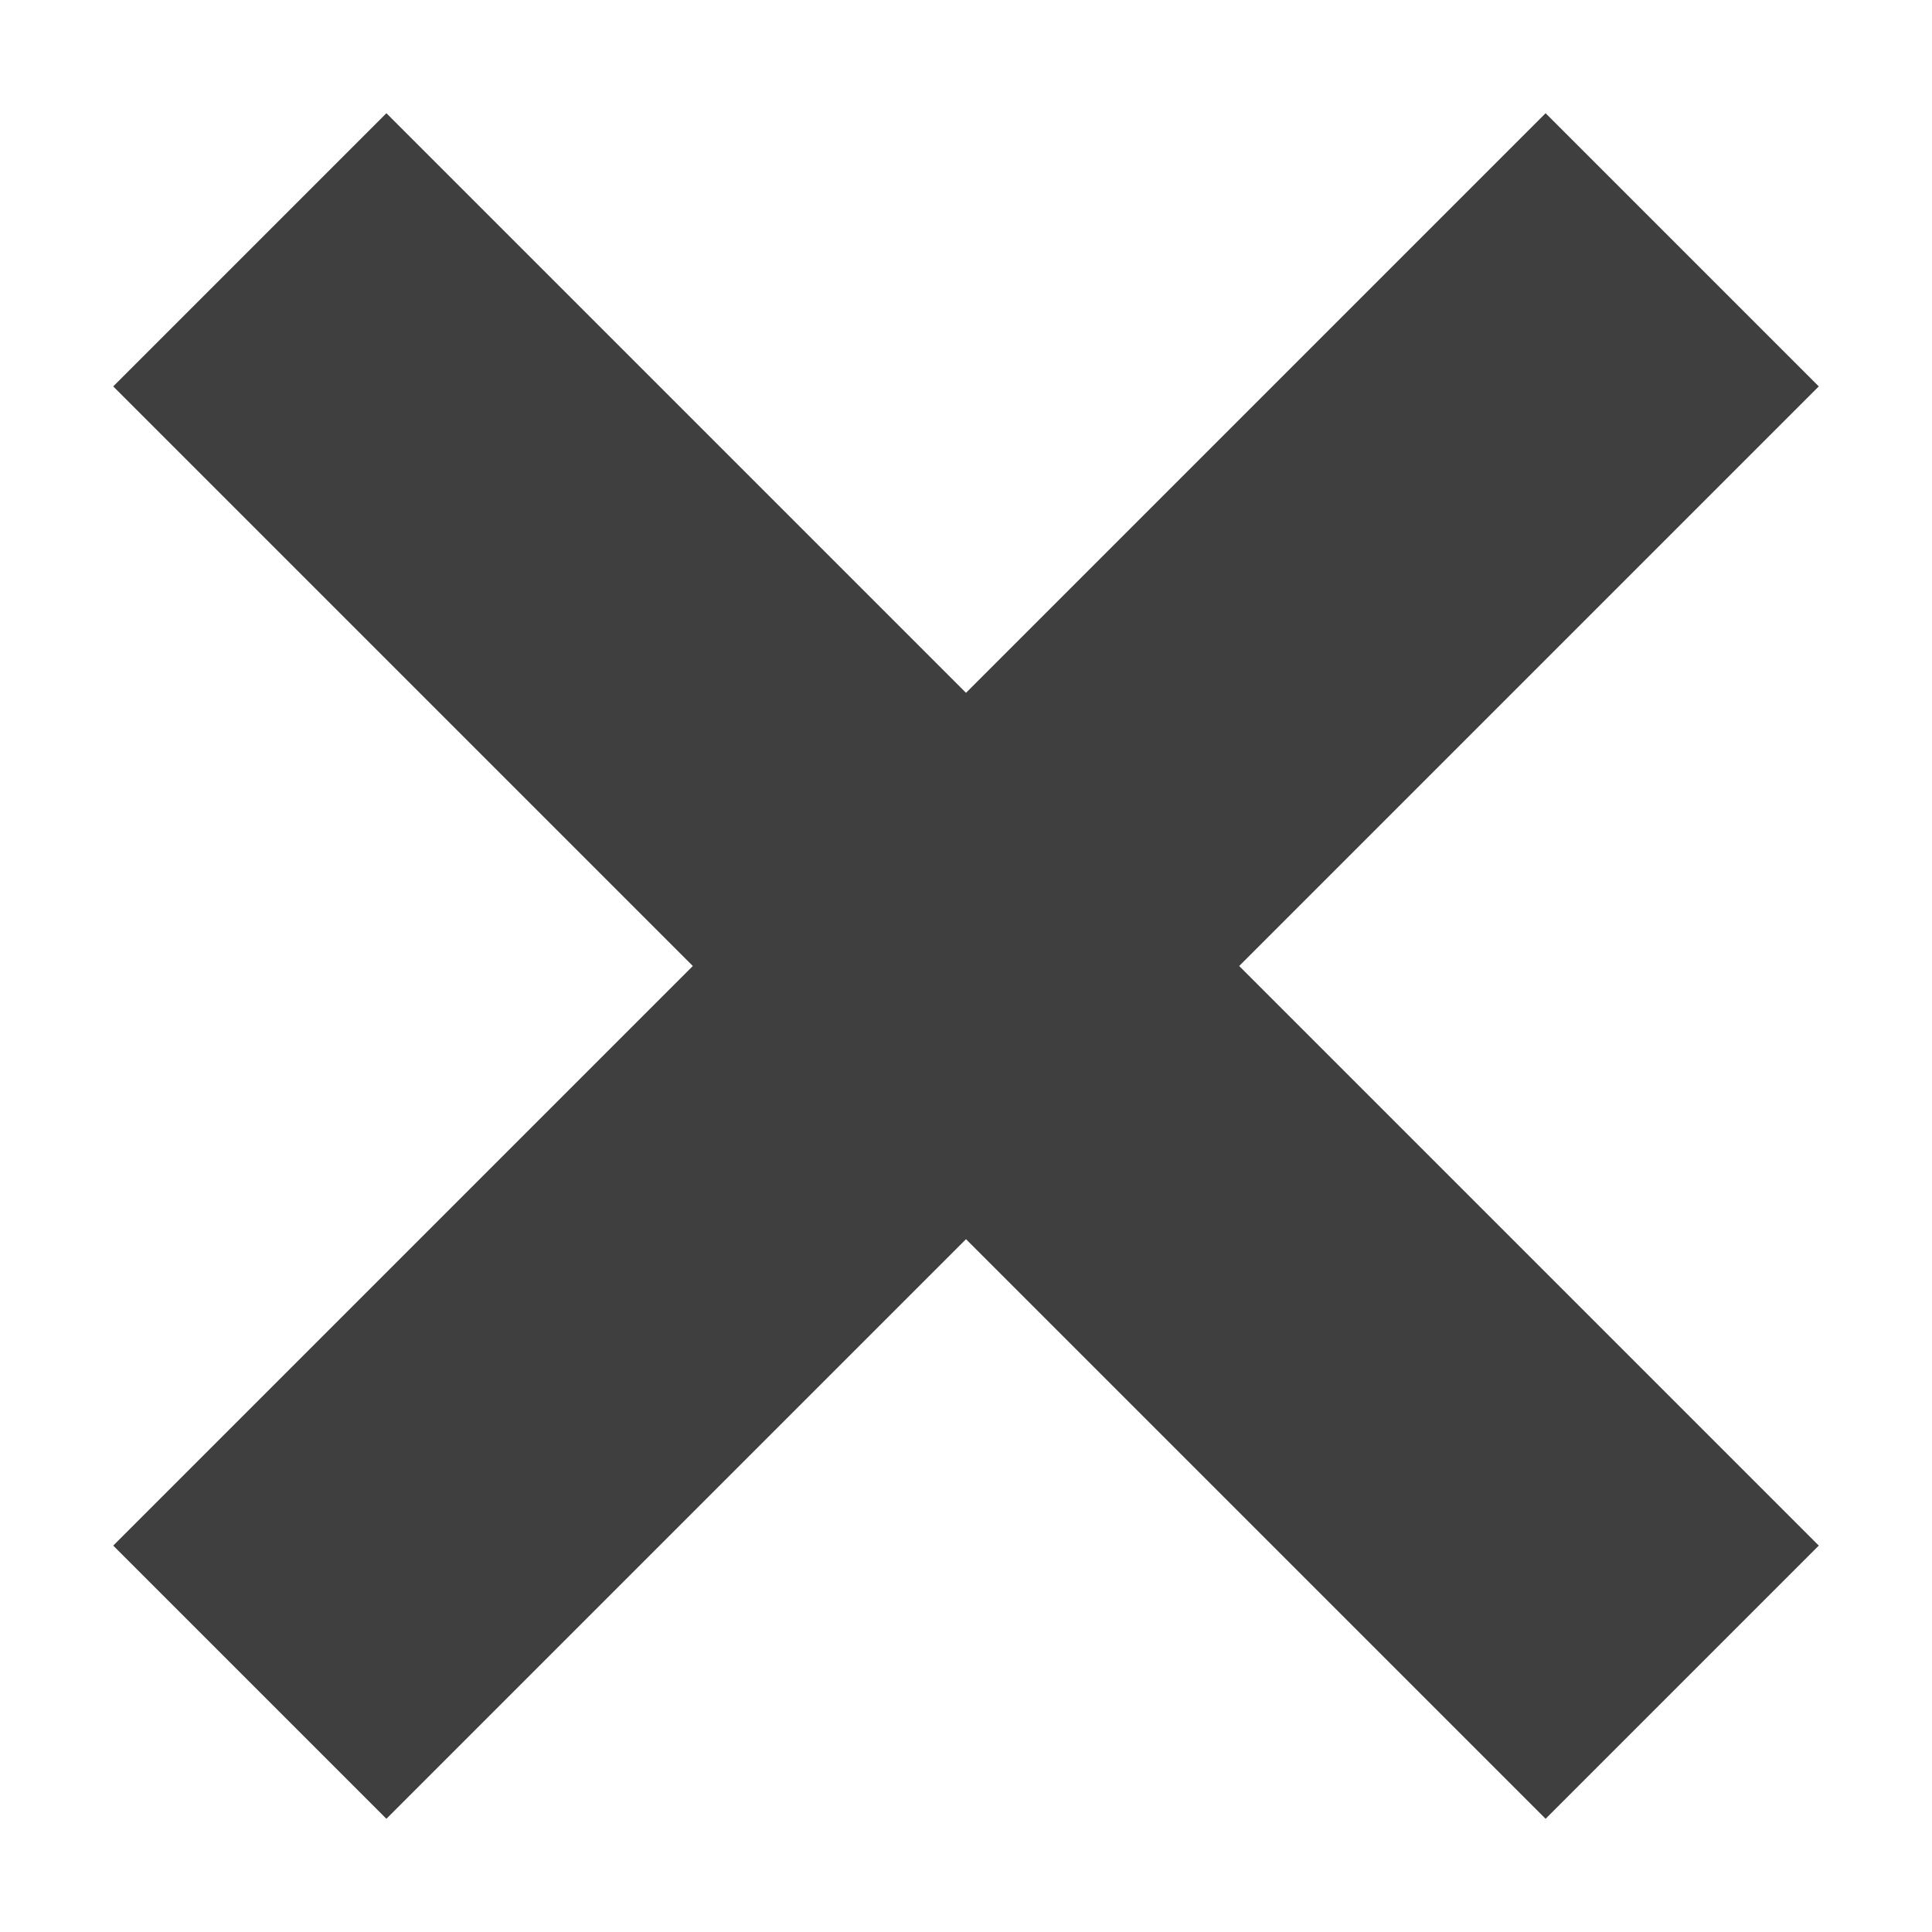 <?xml version="1.0" encoding="UTF-8"?>
<svg width="10px" height="10px" viewBox="0 0 10 10" version="1.1" xmlns="http://www.w3.org/2000/svg" xmlns:xlink="http://www.w3.org/1999/xlink">
    <!-- Generator: Sketch 40.3 (33839) - http://www.bohemiancoding.com/sketch -->
    <title>Artboard</title>
    <desc>Created with Sketch.</desc>
    <defs></defs>
    <g id="Page-1" stroke="none" stroke-width="1" fill="none" fill-rule="evenodd">
        <g id="Artboard" fill="#3F3F3F">
            <polygon id="Combined-Shape" points="3.586 5 1.293 7.293 0.586 8 2 9.414 2.707 8.707 5 6.414 7.293 8.707 8 9.414 9.414 8 8.707 7.293 6.414 5 8.707 2.707 9.414 2 8 0.586 7.293 1.293 5 3.586 2.707 1.293 2 0.586 0.586 2 1.293 2.707"></polygon>
        </g>
    </g>
</svg>